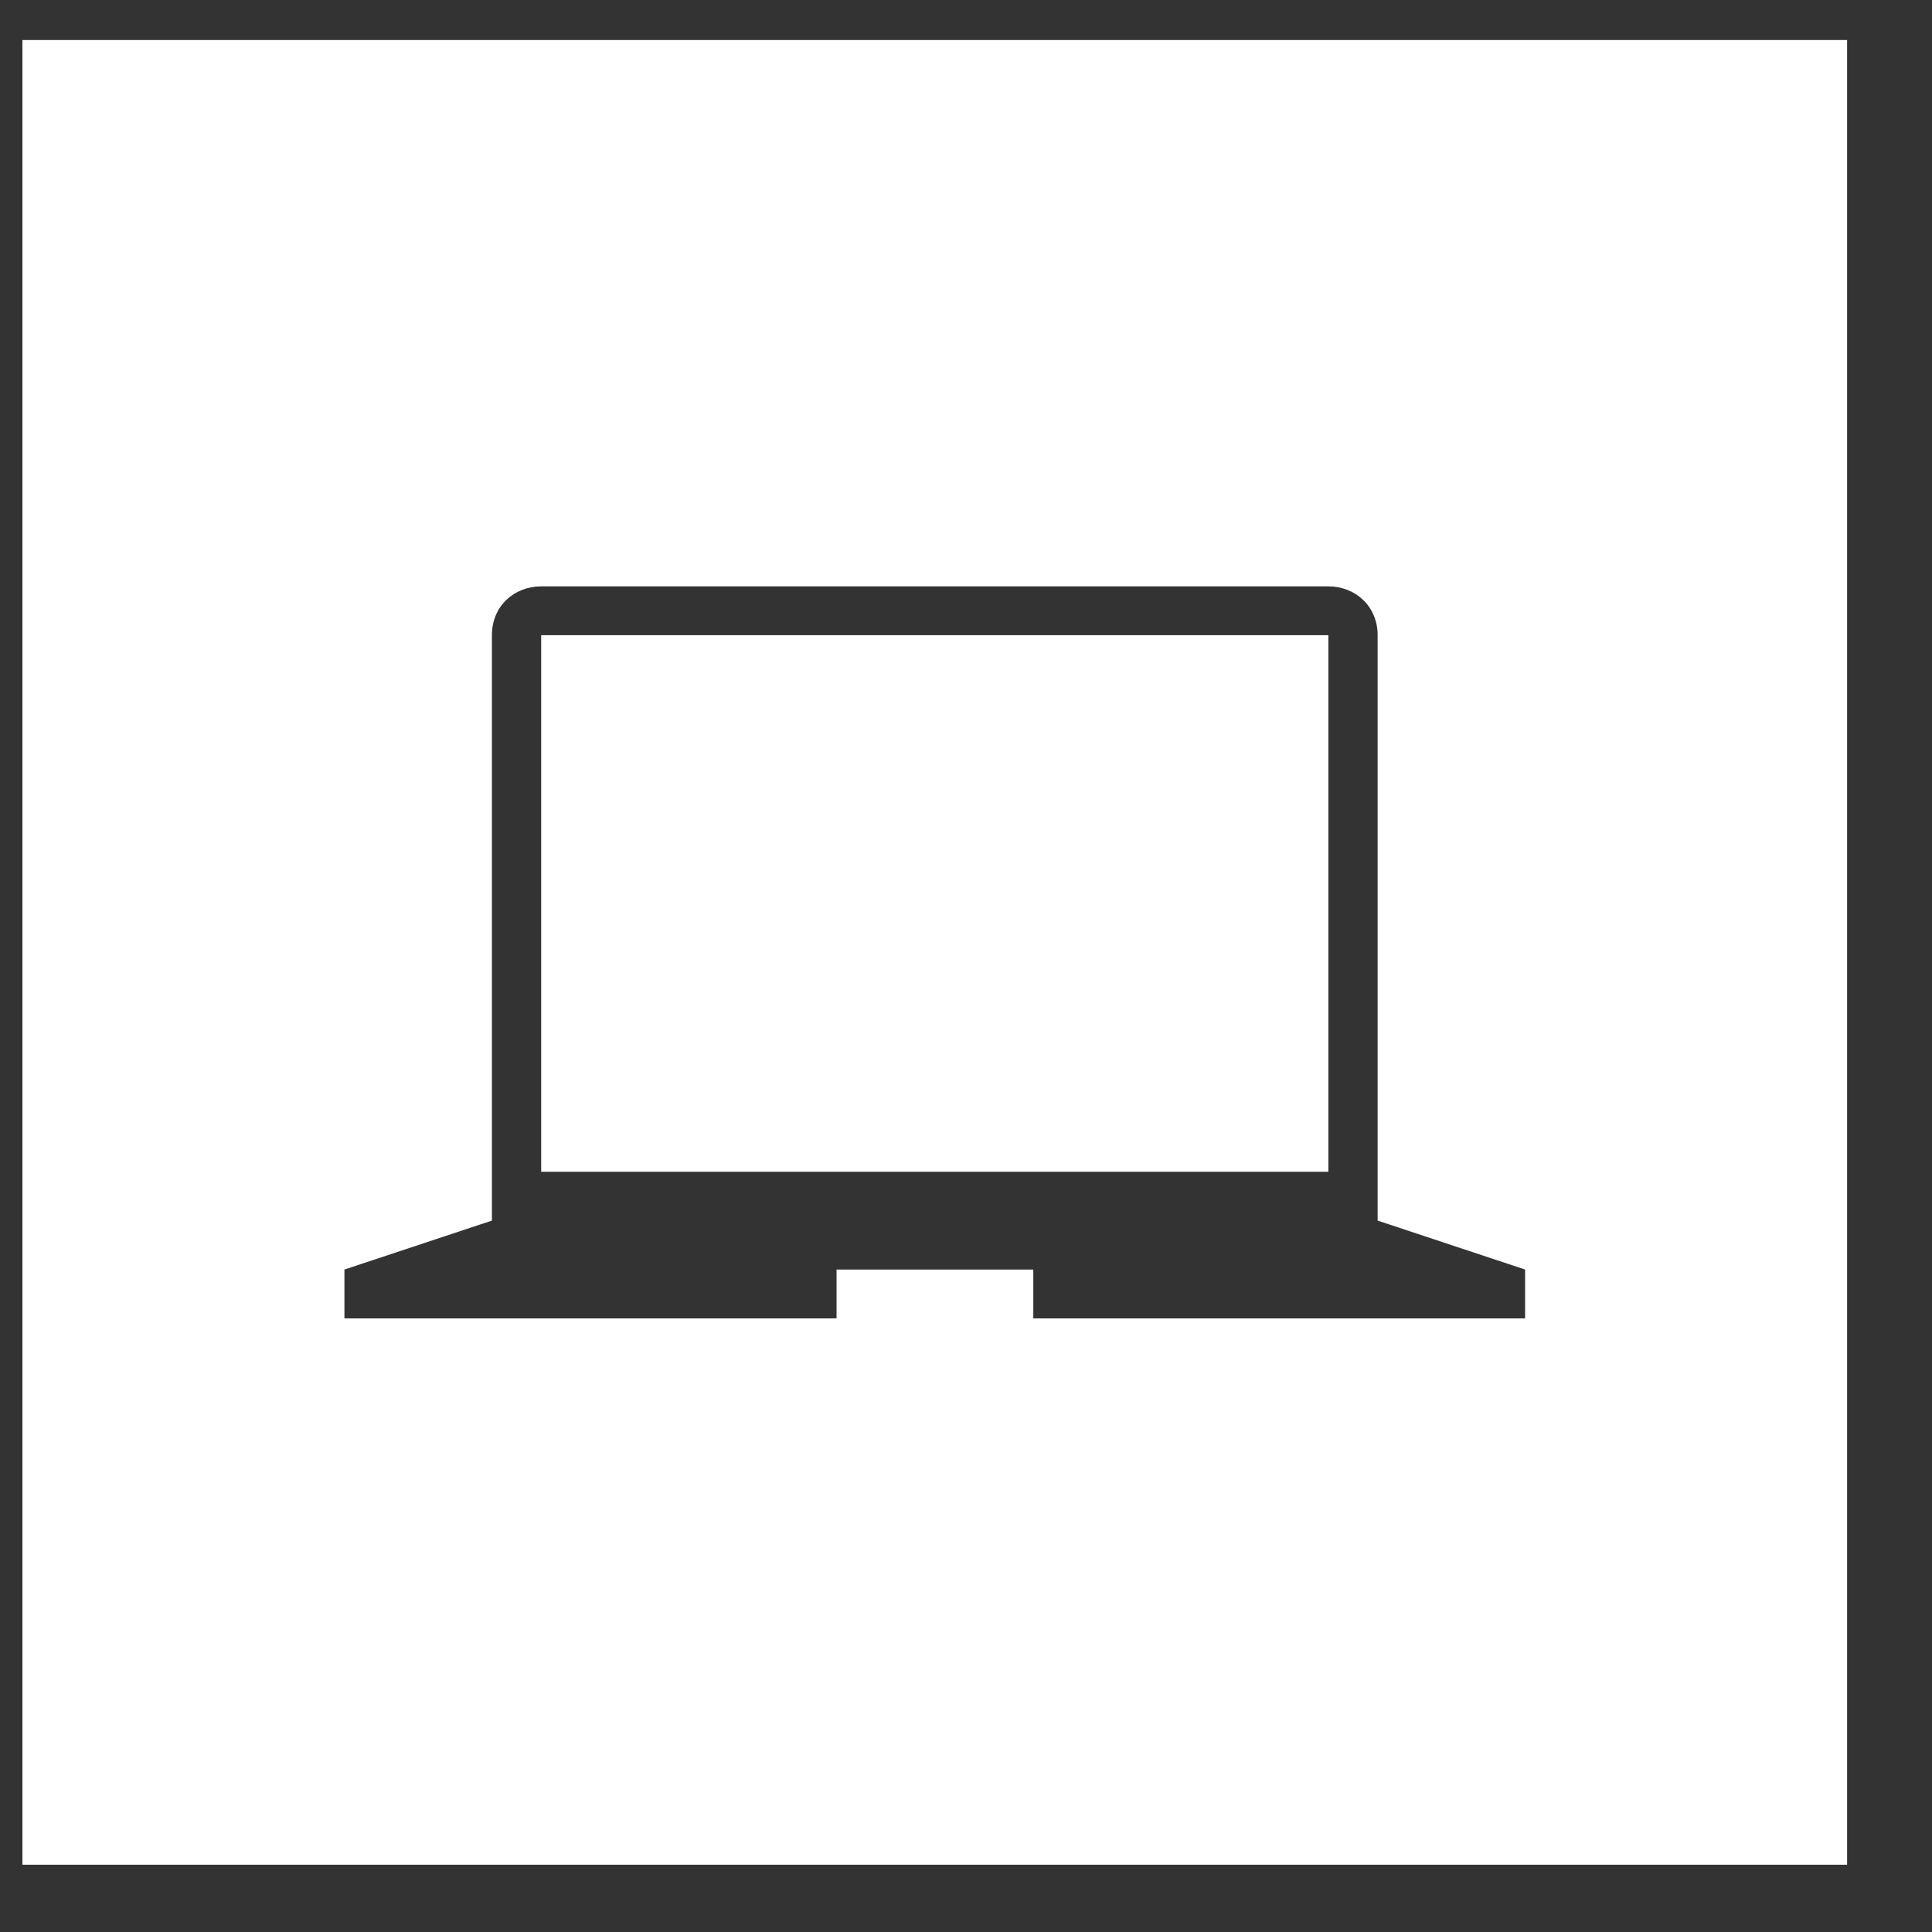 <svg width="18" height="18" viewBox="0 0 18 18" fill="none" xmlns="http://www.w3.org/2000/svg">
<rect x="0" y="0" width="18" height="18" fill="#333333" stroke="none"/>
<path fill-rule="evenodd" clip-rule="evenodd" d="M17.209 0.373H0.209V17.373H17.209V0.373ZM4.583 5.918C4.583 5.647 4.79 5.463 5.042 5.463H12.376C12.627 5.463 12.835 5.647 12.835 5.918V11.372L14.209 11.828V12.283H9.627V11.828H7.794V12.283H3.209V11.828L4.583 11.372V5.918ZM12.376 5.918H5.042V10.917H12.376V5.918Z" fill="#FFFFFF"/>
</svg>
